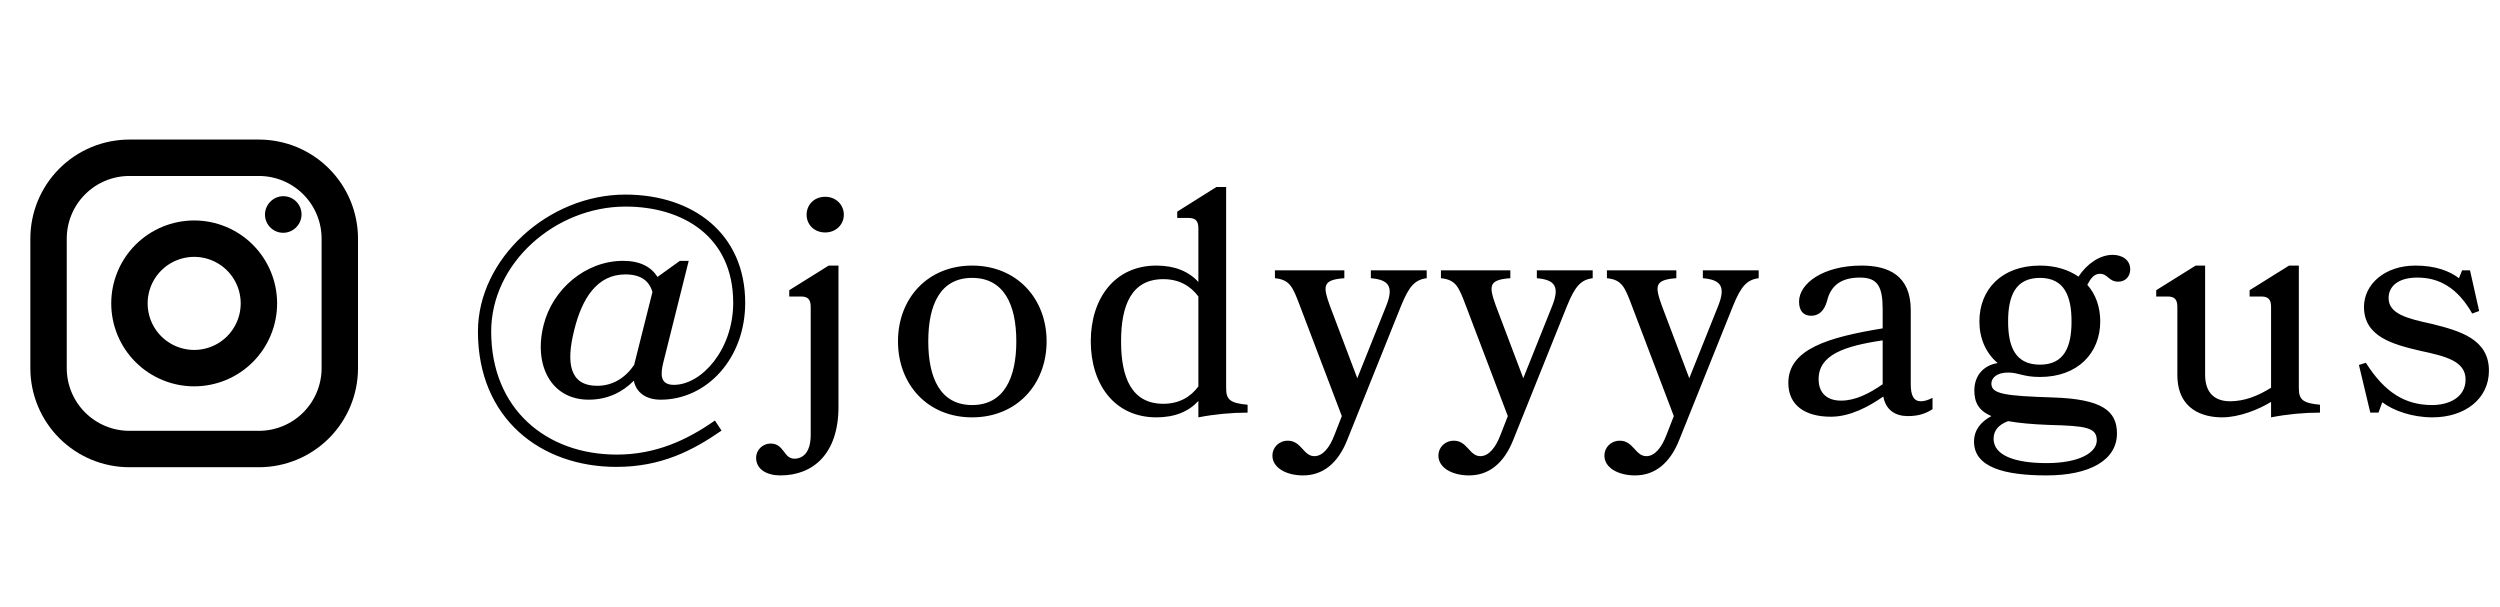 <svg width="103" height="25" viewBox="0 0 103 25" fill="none" xmlns="http://www.w3.org/2000/svg">
<path d="M8 15.167C8.707 15.167 9.386 14.886 9.886 14.386C10.386 13.886 10.667 13.207 10.667 12.5C10.667 11.793 10.386 11.114 9.886 10.614C9.386 10.114 8.707 9.833 8 9.833C7.293 9.833 6.615 10.114 6.114 10.614C5.614 11.114 5.333 11.793 5.333 12.5C5.333 13.207 5.614 13.886 6.114 14.386C6.615 14.886 7.293 15.167 8 15.167Z" stroke="black" stroke-width="1.5" stroke-linecap="round" stroke-linejoin="round"/>
<path d="M2 15.167V9.833C2 8.949 2.351 8.101 2.976 7.476C3.601 6.851 4.449 6.5 5.333 6.5H10.667C11.551 6.5 12.399 6.851 13.024 7.476C13.649 8.101 14 8.949 14 9.833V15.167C14 16.051 13.649 16.899 13.024 17.524C12.399 18.149 11.551 18.5 10.667 18.5H5.333C4.449 18.5 3.601 18.149 2.976 17.524C2.351 16.899 2 16.051 2 15.167Z" stroke="black" stroke-width="1.5"/>
<path d="M11.667 8.841L11.674 8.833" stroke="black" stroke-width="1.5" stroke-linecap="round" stroke-linejoin="round"/>
<path d="M27.218 16.467C26.581 16.467 26.204 16.142 26.113 15.687C25.632 16.168 25.021 16.467 24.254 16.467C22.707 16.467 21.979 15.05 22.395 13.399C22.759 11.917 24.124 10.747 25.671 10.747C26.373 10.747 26.828 10.994 27.088 11.41L28.011 10.747H28.375L27.322 14.959C27.218 15.401 27.179 15.856 27.764 15.856C28.908 15.856 30.208 14.4 30.208 12.476C30.208 9.733 28.115 8.511 25.775 8.511C22.876 8.511 20.237 10.838 20.237 13.659C20.237 16.831 22.486 18.729 25.411 18.729C26.984 18.729 28.271 18.157 29.454 17.325L29.727 17.741C28.544 18.56 27.244 19.236 25.398 19.236C22.278 19.236 19.691 17.247 19.691 13.659C19.691 10.656 22.59 8.017 25.762 8.017C28.557 8.017 30.702 9.629 30.702 12.476C30.702 14.777 29.116 16.467 27.218 16.467ZM24.605 15.895C25.242 15.895 25.762 15.57 26.126 15.037L26.88 12.034C26.75 11.566 26.399 11.306 25.762 11.306C24.618 11.306 23.981 12.268 23.656 13.607C23.318 14.946 23.461 15.895 24.605 15.895ZM33.999 8.108C34.454 8.108 34.766 8.446 34.766 8.849C34.766 9.239 34.454 9.577 33.999 9.577C33.531 9.577 33.232 9.239 33.232 8.849C33.232 8.446 33.531 8.108 33.999 8.108ZM31.152 18.859C31.152 18.534 31.425 18.274 31.75 18.274C32.309 18.274 32.283 18.898 32.725 18.898C33.102 18.898 33.401 18.612 33.401 17.923V12.645C33.401 12.333 33.284 12.216 32.998 12.216H32.517V11.956L34.142 10.942H34.545V16.766C34.545 18.69 33.505 19.587 32.153 19.587C31.594 19.587 31.152 19.34 31.152 18.859ZM36.997 14.062C36.997 12.294 38.219 10.942 40.052 10.942C41.885 10.942 43.12 12.294 43.12 14.062C43.12 15.843 41.885 17.195 40.052 17.195C38.219 17.195 36.997 15.843 36.997 14.062ZM38.245 14.062C38.245 15.57 38.739 16.688 40.052 16.688C41.365 16.688 41.872 15.57 41.872 14.062C41.872 12.554 41.365 11.449 40.052 11.449C38.739 11.449 38.245 12.554 38.245 14.062ZM48.502 8.719L50.114 7.705H50.517V15.999C50.517 16.467 50.686 16.61 51.401 16.675V17C50.738 17 50.036 17.065 49.373 17.195V16.519C48.983 16.948 48.411 17.195 47.644 17.195C45.915 17.195 44.94 15.83 44.94 14.062C44.94 12.307 45.915 10.942 47.644 10.942C48.411 10.942 48.983 11.189 49.373 11.618V9.408C49.373 9.096 49.256 8.979 48.957 8.979H48.502V8.719ZM47.93 16.636C48.567 16.636 49.048 16.363 49.373 15.921V12.216C49.048 11.774 48.567 11.501 47.93 11.501C46.63 11.501 46.188 12.554 46.188 14.062C46.188 15.57 46.63 16.636 47.93 16.636ZM55.504 18.131C55.114 19.106 54.49 19.587 53.684 19.587C52.995 19.587 52.423 19.275 52.423 18.768C52.423 18.443 52.683 18.157 53.06 18.157C53.619 18.157 53.697 18.794 54.152 18.794C54.503 18.794 54.789 18.43 54.984 17.91L55.283 17.143L53.554 12.593C53.255 11.8 53.138 11.527 52.527 11.462V11.137H55.387V11.462C54.477 11.527 54.503 11.787 54.789 12.593L55.92 15.583L57.116 12.593C57.428 11.8 57.22 11.527 56.479 11.462V11.137H58.78V11.462C58.286 11.527 58.052 11.8 57.727 12.593L55.504 18.131ZM62.343 18.131C61.953 19.106 61.329 19.587 60.523 19.587C59.834 19.587 59.262 19.275 59.262 18.768C59.262 18.443 59.522 18.157 59.899 18.157C60.458 18.157 60.536 18.794 60.991 18.794C61.342 18.794 61.628 18.43 61.823 17.91L62.122 17.143L60.393 12.593C60.094 11.8 59.977 11.527 59.366 11.462V11.137H62.226V11.462C61.316 11.527 61.342 11.787 61.628 12.593L62.759 15.583L63.955 12.593C64.267 11.8 64.059 11.527 63.318 11.462V11.137H65.619V11.462C65.125 11.527 64.891 11.8 64.566 12.593L62.343 18.131ZM69.182 18.131C68.792 19.106 68.168 19.587 67.362 19.587C66.673 19.587 66.101 19.275 66.101 18.768C66.101 18.443 66.361 18.157 66.738 18.157C67.297 18.157 67.375 18.794 67.83 18.794C68.181 18.794 68.467 18.43 68.662 17.91L68.961 17.143L67.232 12.593C66.933 11.8 66.816 11.527 66.205 11.462V11.137H69.065V11.462C68.155 11.527 68.181 11.787 68.467 12.593L69.598 15.583L70.794 12.593C71.106 11.8 70.898 11.527 70.157 11.462V11.137H72.458V11.462C71.964 11.527 71.73 11.8 71.405 12.593L69.182 18.131ZM78.606 17.143C78.086 17.143 77.696 16.896 77.592 16.337C76.994 16.753 76.227 17.169 75.434 17.169C74.355 17.169 73.679 16.688 73.679 15.778C73.679 14.374 75.343 13.893 77.566 13.529V12.749C77.566 11.8 77.358 11.436 76.63 11.436C75.876 11.436 75.434 11.748 75.278 12.385C75.161 12.827 74.914 13.009 74.628 13.009C74.303 13.009 74.121 12.814 74.121 12.424C74.121 11.683 75.109 10.942 76.695 10.942C77.8 10.942 78.723 11.345 78.723 12.775V15.83C78.723 16.311 78.853 16.532 79.139 16.532C79.269 16.532 79.425 16.493 79.62 16.389V16.857C79.347 17.039 79.035 17.143 78.606 17.143ZM75.85 16.506C76.435 16.506 77.007 16.22 77.566 15.83V14.023C75.98 14.257 74.927 14.621 74.927 15.622C74.927 16.233 75.317 16.506 75.85 16.506ZM84.047 15.531C83.345 15.531 83.176 15.349 82.734 15.349C82.266 15.349 82.045 15.57 82.045 15.804C82.045 16.233 82.591 16.311 84.593 16.376C86.595 16.441 87.219 16.922 87.219 17.858C87.219 18.963 86.088 19.587 84.32 19.587C82.604 19.587 81.33 19.262 81.33 18.196C81.33 17.702 81.629 17.364 82.045 17.143C81.525 16.922 81.343 16.584 81.343 16.09C81.343 15.414 81.785 15.037 82.305 14.959C81.811 14.543 81.551 13.932 81.551 13.243C81.551 11.93 82.461 10.942 84.047 10.942C84.684 10.942 85.217 11.111 85.633 11.397C85.984 10.864 86.517 10.5 87.037 10.5C87.453 10.5 87.765 10.721 87.765 11.098C87.765 11.358 87.596 11.605 87.271 11.605C86.881 11.605 86.842 11.28 86.517 11.28C86.283 11.28 86.14 11.462 85.997 11.735C86.348 12.125 86.53 12.658 86.53 13.243C86.53 14.53 85.62 15.531 84.047 15.531ZM84.047 15.024C85.061 15.024 85.347 14.27 85.347 13.243C85.347 12.216 85.061 11.449 84.047 11.449C83.02 11.449 82.734 12.216 82.734 13.243C82.734 14.27 83.02 15.024 84.047 15.024ZM82.136 18.079C82.136 18.742 82.968 19.08 84.32 19.08C85.659 19.08 86.387 18.651 86.387 18.144C86.387 17.611 85.945 17.546 84.424 17.507C83.722 17.481 83.176 17.429 82.734 17.351C82.318 17.507 82.136 17.754 82.136 18.079ZM92.684 11.956L94.309 10.942H94.712V15.999C94.712 16.467 94.881 16.61 95.583 16.675V17C94.92 17 94.231 17.065 93.568 17.195V16.558C93.061 16.87 92.255 17.195 91.553 17.195C90.786 17.195 89.707 16.896 89.707 15.44V12.645C89.707 12.333 89.59 12.216 89.304 12.216H88.836V11.956L90.461 10.942H90.851V15.44C90.851 16.207 91.267 16.532 91.878 16.532C92.476 16.532 93.035 16.311 93.568 15.973V12.645C93.568 12.333 93.451 12.216 93.152 12.216H92.684V11.956ZM100.204 13.347C101.348 13.633 102.544 13.971 102.544 15.271C102.544 16.441 101.543 17.195 100.217 17.195C99.385 17.195 98.605 16.922 98.15 16.571L97.994 17H97.656L97.188 15.037L97.474 14.946C98.254 16.181 99.099 16.688 100.204 16.688C100.893 16.688 101.582 16.376 101.582 15.635C101.582 14.868 100.737 14.673 99.71 14.452C98.605 14.192 97.396 13.88 97.396 12.645C97.396 11.709 98.254 10.942 99.515 10.942C100.334 10.942 100.919 11.163 101.309 11.462L101.439 11.137H101.764L102.141 12.814L101.855 12.918C101.244 11.839 100.477 11.436 99.593 11.436C98.8 11.436 98.41 11.8 98.41 12.281C98.41 12.931 99.177 13.126 100.204 13.347Z" fill="black"/>
</svg>
